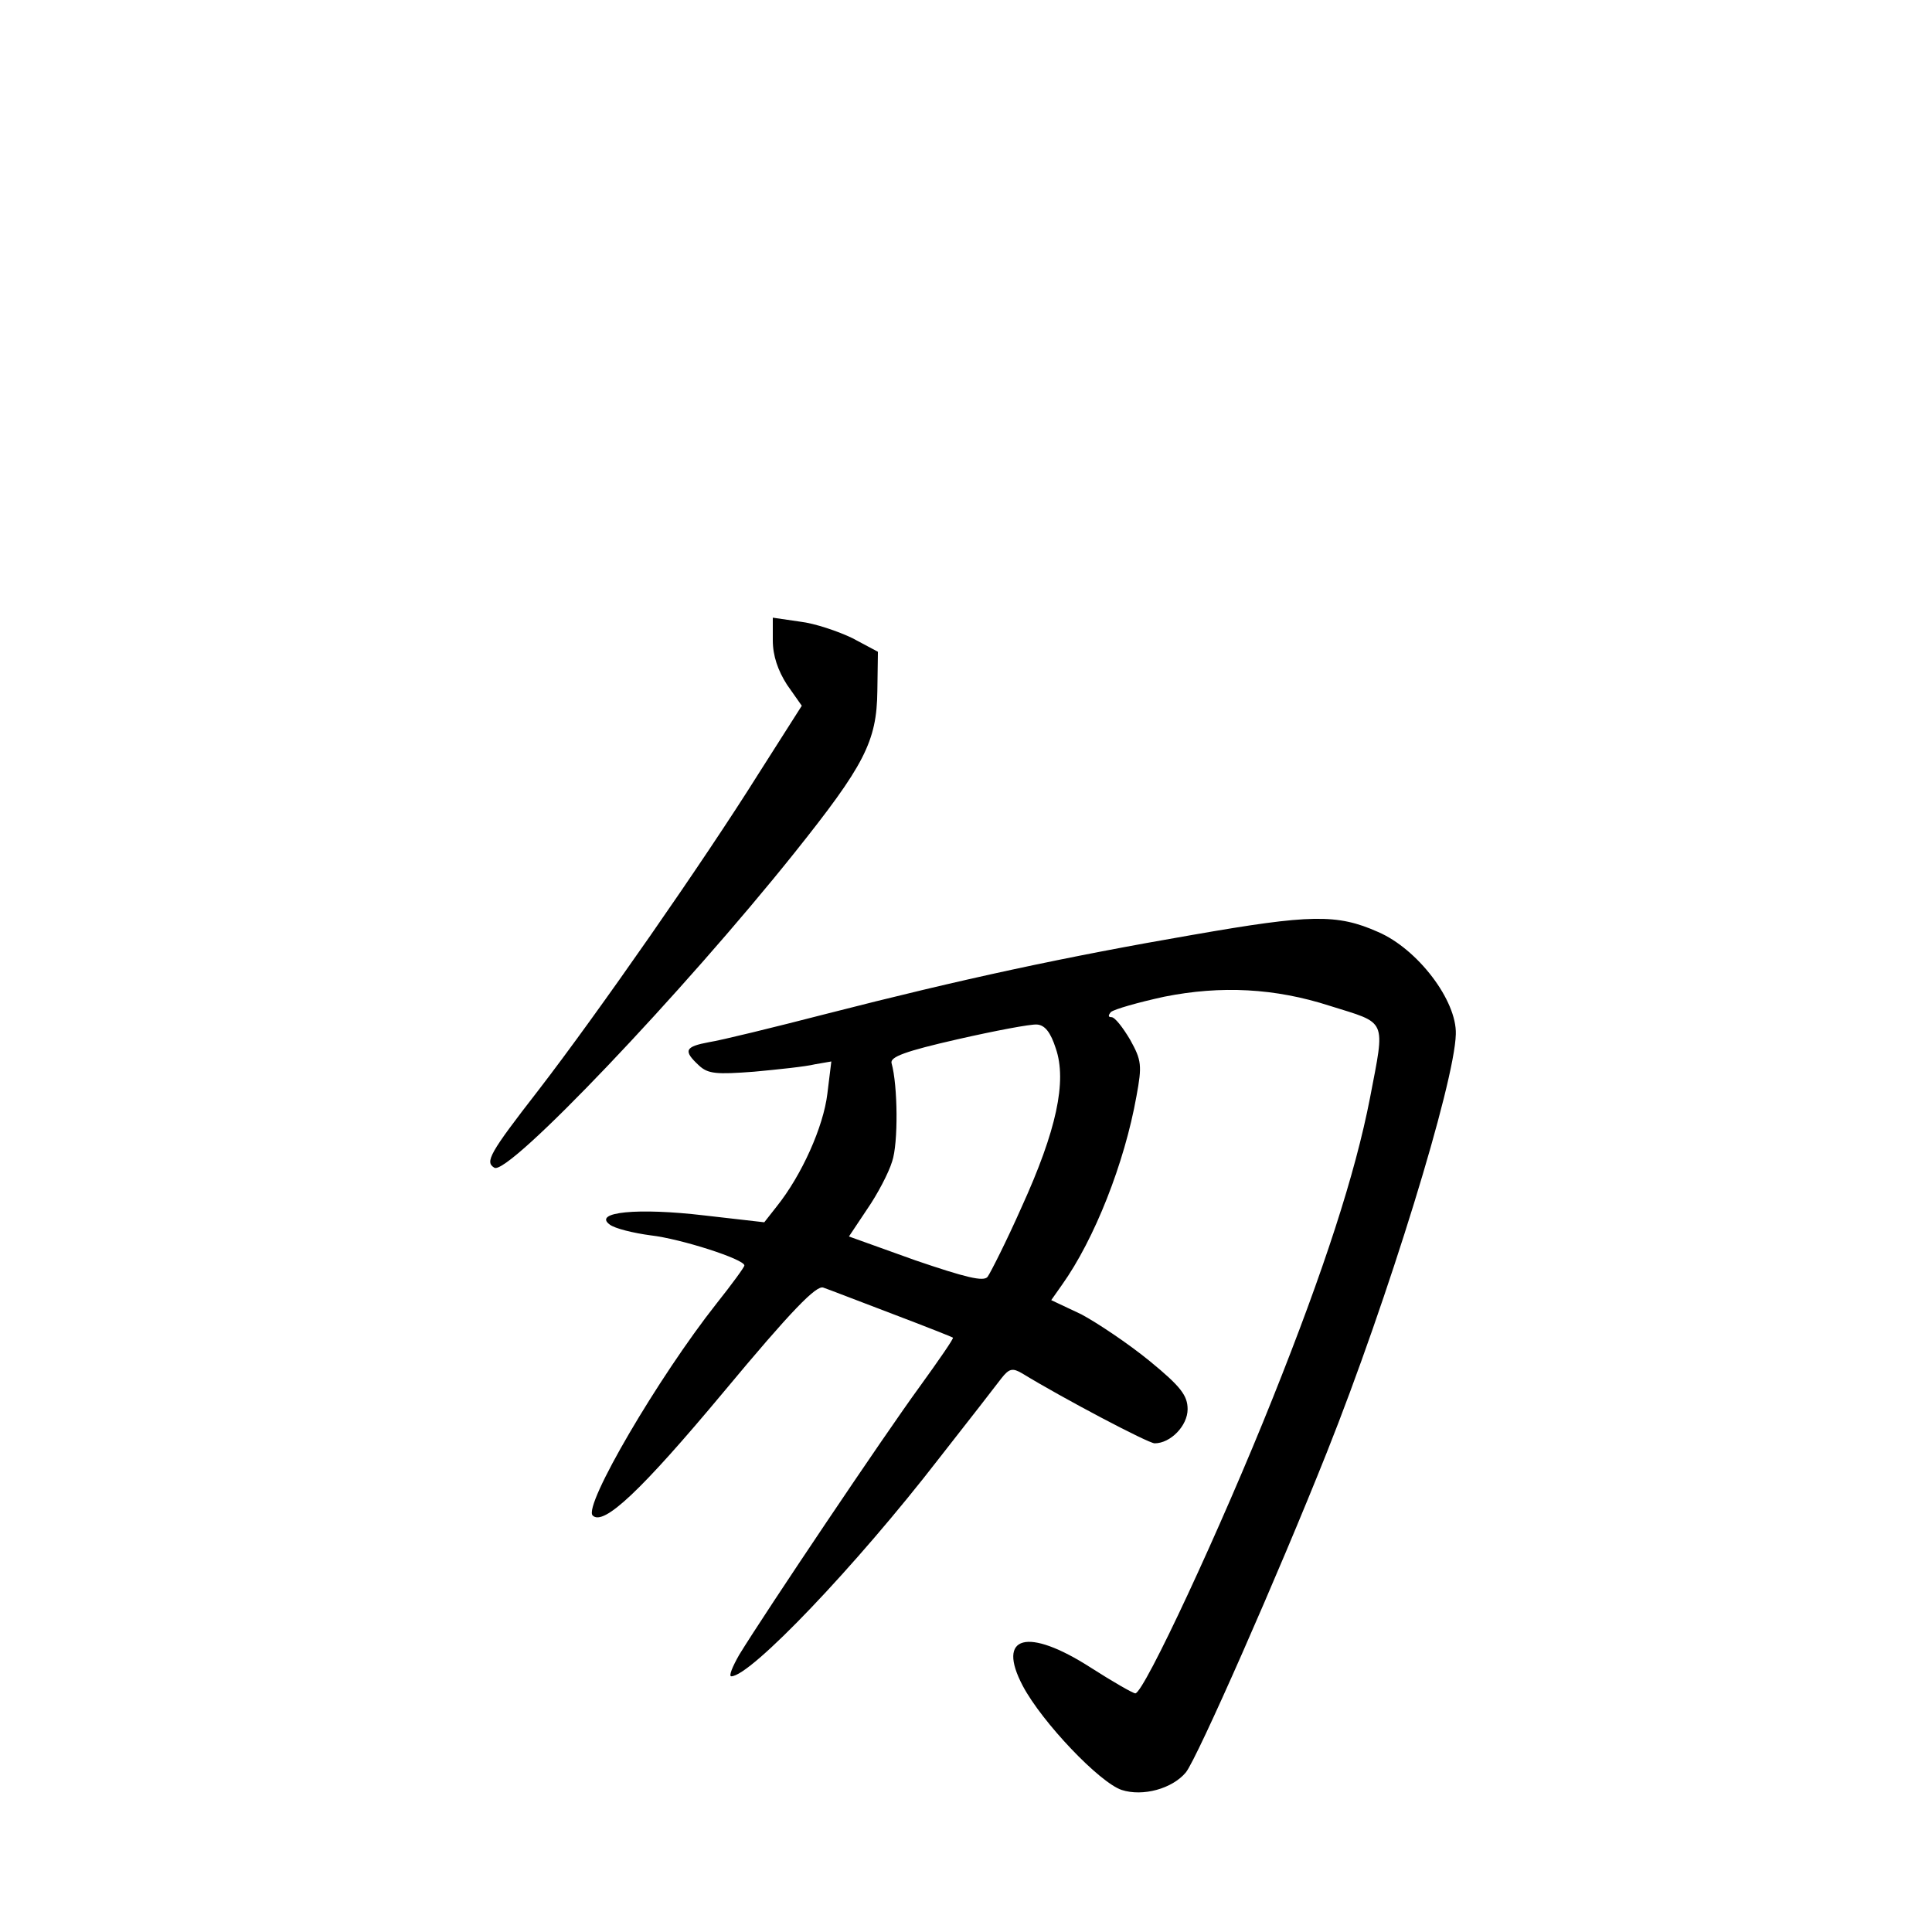 <?xml version="1.0" standalone="no"?>
<!DOCTYPE svg PUBLIC "-//W3C//DTD SVG 20010904//EN"
 "http://www.w3.org/TR/2001/REC-SVG-20010904/DTD/svg10.dtd">
<svg version="1.0" xmlns="http://www.w3.org/2000/svg"
 width="340pt" height="340pt" viewBox="0 0 340 340"
 preserveAspectRatio="xMidYMid meet">
<g transform="translate(0,340) scale(0.1,-0.1)"
fill="#000000" stroke="none">
<path d="M1360 2273 c0 -27 9 -53 25 -78 l26 -37 -77 -121 c-96 -153 -282
-420 -386 -555 -87 -112 -95 -127 -78 -137 24 -15 333 310 528 554 123 154
145 196 146 285 l1 69 -45 24 c-25 12 -66 26 -92 29 l-48 7 0 -40z"/>
<path d="M2100 1755 c-226 -39 -407 -78 -645 -139 -93 -24 -187 -47 -207 -50
-43 -8 -46 -15 -18 -41 16 -15 31 -16 97 -11 43 4 91 9 107 13 l29 5 -7 -57
c-7 -58 -45 -143 -89 -198 l-22 -28 -105 12 c-118 14 -197 6 -167 -16 9 -7 42
-15 72 -19 53 -6 165 -42 165 -53 0 -3 -22 -33 -49 -67 -102 -129 -235 -356
-218 -373 19 -19 85 43 231 218 119 143 163 188 175 183 9 -3 63 -24 121 -46
58 -22 106 -41 107 -42 2 -1 -25 -40 -59 -87 -60 -82 -271 -396 -317 -471 -12
-21 -19 -38 -14 -38 34 0 220 195 366 384 51 65 100 128 109 140 14 18 20 19
37 9 72 -44 222 -123 233 -123 28 0 58 31 58 60 0 24 -12 40 -67 85 -38 31
-92 67 -120 82 l-53 25 19 27 c57 80 110 214 131 332 10 54 9 63 -11 99 -13
22 -27 40 -33 40 -6 0 -6 3 -1 9 6 5 48 17 94 27 100 20 195 15 291 -16 102
-32 98 -21 71 -162 -26 -134 -81 -303 -171 -528 -91 -228 -227 -520 -242 -520
-4 0 -39 20 -78 45 -112 72 -167 57 -120 -32 34 -64 135 -170 174 -183 37 -12
89 2 113 31 20 25 162 347 248 563 108 271 225 651 227 736 2 59 -67 150 -137
180 -72 32 -119 31 -325 -5z m-242 -200 c20 -58 1 -145 -60 -279 -27 -61 -55
-116 -60 -123 -7 -9 -39 -1 -127 29 l-117 42 32 48 c18 26 38 64 44 84 11 32
10 134 -1 173 -3 11 24 21 116 42 66 15 129 27 140 26 14 -1 24 -14 33 -42z"/>
</g>
</svg>
